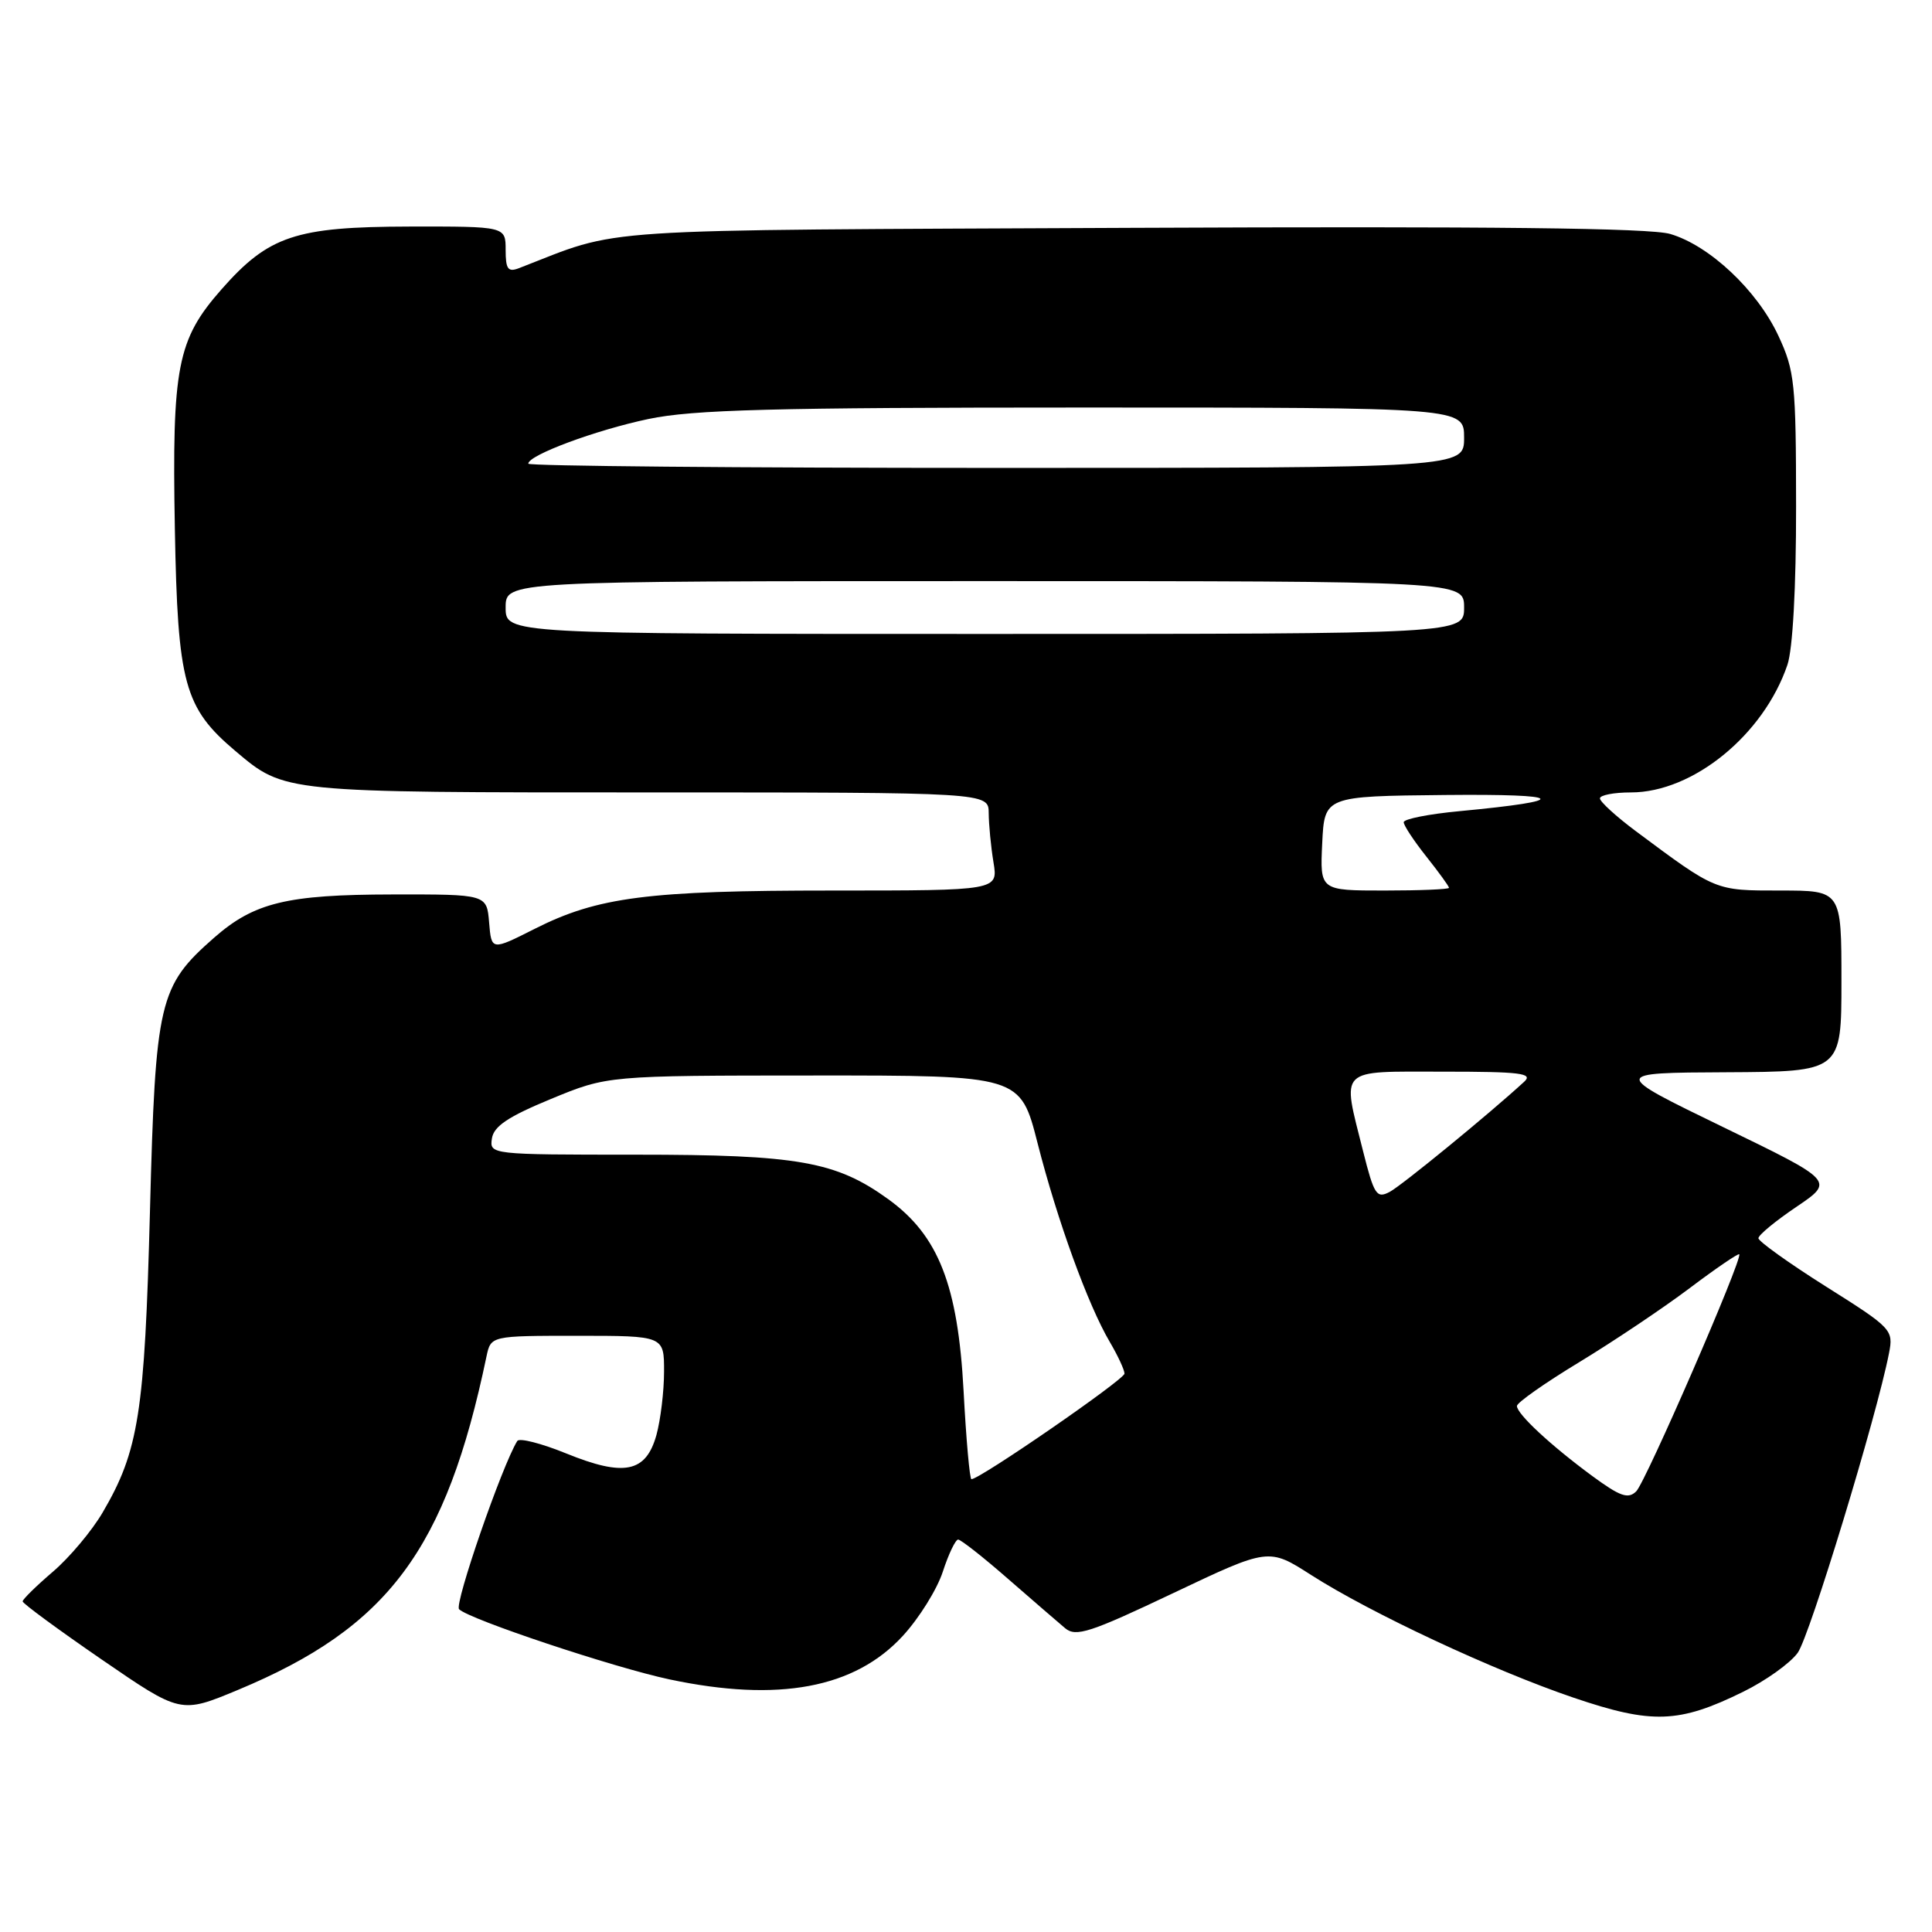 <?xml version="1.0" encoding="UTF-8" standalone="no"?>
<!DOCTYPE svg PUBLIC "-//W3C//DTD SVG 1.1//EN" "http://www.w3.org/Graphics/SVG/1.1/DTD/svg11.dtd" >
<svg xmlns="http://www.w3.org/2000/svg" xmlns:xlink="http://www.w3.org/1999/xlink" version="1.1" viewBox="0 0 256 256">
 <g >
 <path fill="currentColor"
d=" M 230.96 224.18 C 233.96 222.71 237.22 220.38 238.21 219.00 C 239.80 216.79 248.67 187.67 250.30 179.32 C 250.91 176.21 250.71 175.99 241.96 170.48 C 237.03 167.37 233.00 164.48 233.00 164.07 C 233.00 163.65 235.27 161.78 238.04 159.91 C 243.08 156.50 243.08 156.50 228.29 149.33 C 213.50 142.15 213.50 142.15 228.75 142.08 C 244.00 142.00 244.00 142.00 244.00 130.00 C 244.00 118.00 244.00 118.00 235.90 118.00 C 227.22 118.00 227.44 118.09 216.75 110.13 C 214.14 108.18 212.00 106.23 212.00 105.79 C 212.00 105.36 213.85 105.00 216.11 105.00 C 224.33 105.00 233.69 97.37 236.84 88.10 C 237.55 86.03 238.00 77.82 237.99 67.10 C 237.98 50.77 237.81 49.14 235.65 44.50 C 232.84 38.47 226.52 32.53 221.31 31.00 C 218.62 30.21 197.59 29.98 150.00 30.19 C 76.60 30.53 82.77 30.12 68.75 35.54 C 67.31 36.09 67.00 35.66 67.00 33.11 C 67.00 30.00 67.00 30.00 54.25 30.02 C 39.16 30.05 35.60 31.24 29.34 38.35 C 23.48 45.01 22.78 48.59 23.17 70.08 C 23.54 90.62 24.41 93.79 31.21 99.53 C 37.75 105.04 37.34 105.00 85.97 105.00 C 131.00 105.00 131.00 105.00 131.01 107.75 C 131.02 109.26 131.30 112.19 131.64 114.25 C 132.26 118.00 132.26 118.00 110.31 118.00 C 85.84 118.00 79.22 118.85 70.86 123.07 C 65.12 125.97 65.12 125.97 64.81 122.23 C 64.50 118.50 64.50 118.50 52.00 118.52 C 38.00 118.54 33.68 119.59 28.36 124.26 C 21.05 130.68 20.60 132.59 19.87 160.50 C 19.17 187.24 18.38 192.26 13.59 200.43 C 12.17 202.85 9.21 206.38 7.01 208.26 C 4.80 210.15 3.00 211.92 3.00 212.19 C 3.00 212.47 7.71 215.93 13.47 219.89 C 23.94 227.08 23.94 227.08 31.51 223.93 C 51.45 215.63 59.10 205.37 64.46 179.75 C 65.04 177.00 65.04 177.00 76.52 177.00 C 88.00 177.00 88.00 177.00 87.99 181.75 C 87.99 184.36 87.53 188.14 86.98 190.15 C 85.59 195.12 82.71 195.71 75.03 192.59 C 71.73 191.25 68.81 190.50 68.54 190.94 C 66.52 194.20 60.17 212.57 60.83 213.23 C 62.17 214.57 81.36 220.97 88.72 222.53 C 103.16 225.59 113.27 223.70 119.64 216.75 C 121.79 214.41 124.17 210.59 124.93 208.25 C 125.69 205.91 126.61 204.00 126.96 204.00 C 127.31 204.00 130.28 206.33 133.55 209.19 C 136.82 212.04 140.24 214.99 141.14 215.75 C 142.57 216.94 144.44 216.33 155.45 211.10 C 168.11 205.09 168.11 205.09 173.74 208.70 C 181.64 213.75 197.85 221.33 208.50 224.95 C 218.89 228.48 222.46 228.36 230.96 224.18 Z  M 211.00 195.59 C 205.47 191.52 201.00 187.36 201.00 186.30 C 201.00 185.86 204.71 183.25 209.25 180.50 C 213.78 177.75 220.36 173.34 223.87 170.70 C 227.37 168.06 230.34 166.04 230.46 166.20 C 230.92 166.81 218.07 196.36 216.81 197.61 C 215.74 198.66 214.69 198.30 211.00 195.59 Z  M 127.68 184.31 C 126.93 170.29 124.35 163.72 117.73 158.92 C 110.78 153.89 105.76 153.00 84.25 153.00 C 65.00 153.00 64.86 152.98 65.18 150.86 C 65.42 149.24 67.33 147.96 73.00 145.62 C 80.50 142.52 80.50 142.52 107.85 142.51 C 135.20 142.50 135.20 142.50 137.49 151.50 C 140.10 161.72 144.17 172.93 147.05 177.81 C 148.12 179.63 149.00 181.52 149.00 182.01 C 149.00 182.79 129.85 196.00 128.72 196.00 C 128.49 196.00 128.02 190.74 127.68 184.31 Z  M 180.61 152.52 C 177.81 141.34 177.14 142.00 191.21 142.00 C 201.50 142.00 203.20 142.21 201.96 143.34 C 197.28 147.64 185.79 157.04 184.16 157.92 C 182.41 158.85 182.08 158.36 180.61 152.52 Z  M 175.20 111.75 C 175.50 105.50 175.50 105.50 191.50 105.34 C 207.57 105.18 208.37 106.07 193.42 107.48 C 189.34 107.86 186.00 108.52 186.00 108.95 C 186.00 109.38 187.35 111.42 189.00 113.50 C 190.65 115.58 192.00 117.44 192.00 117.64 C 192.00 117.84 188.15 118.00 183.45 118.00 C 174.90 118.00 174.90 118.00 175.20 111.75 Z  M 67.00 80.50 C 67.00 77.00 67.00 77.00 130.50 77.00 C 194.00 77.00 194.00 77.00 194.00 80.50 C 194.00 84.00 194.00 84.00 130.50 84.00 C 67.00 84.00 67.00 84.00 67.00 80.50 Z  M 70.00 61.44 C 70.00 60.31 78.93 56.99 85.92 55.52 C 91.82 54.28 102.33 54.00 143.57 54.00 C 194.00 54.00 194.00 54.00 194.00 58.00 C 194.00 62.00 194.00 62.00 132.00 62.00 C 97.90 62.00 70.00 61.75 70.00 61.44 Z "/>
</g>
</svg>